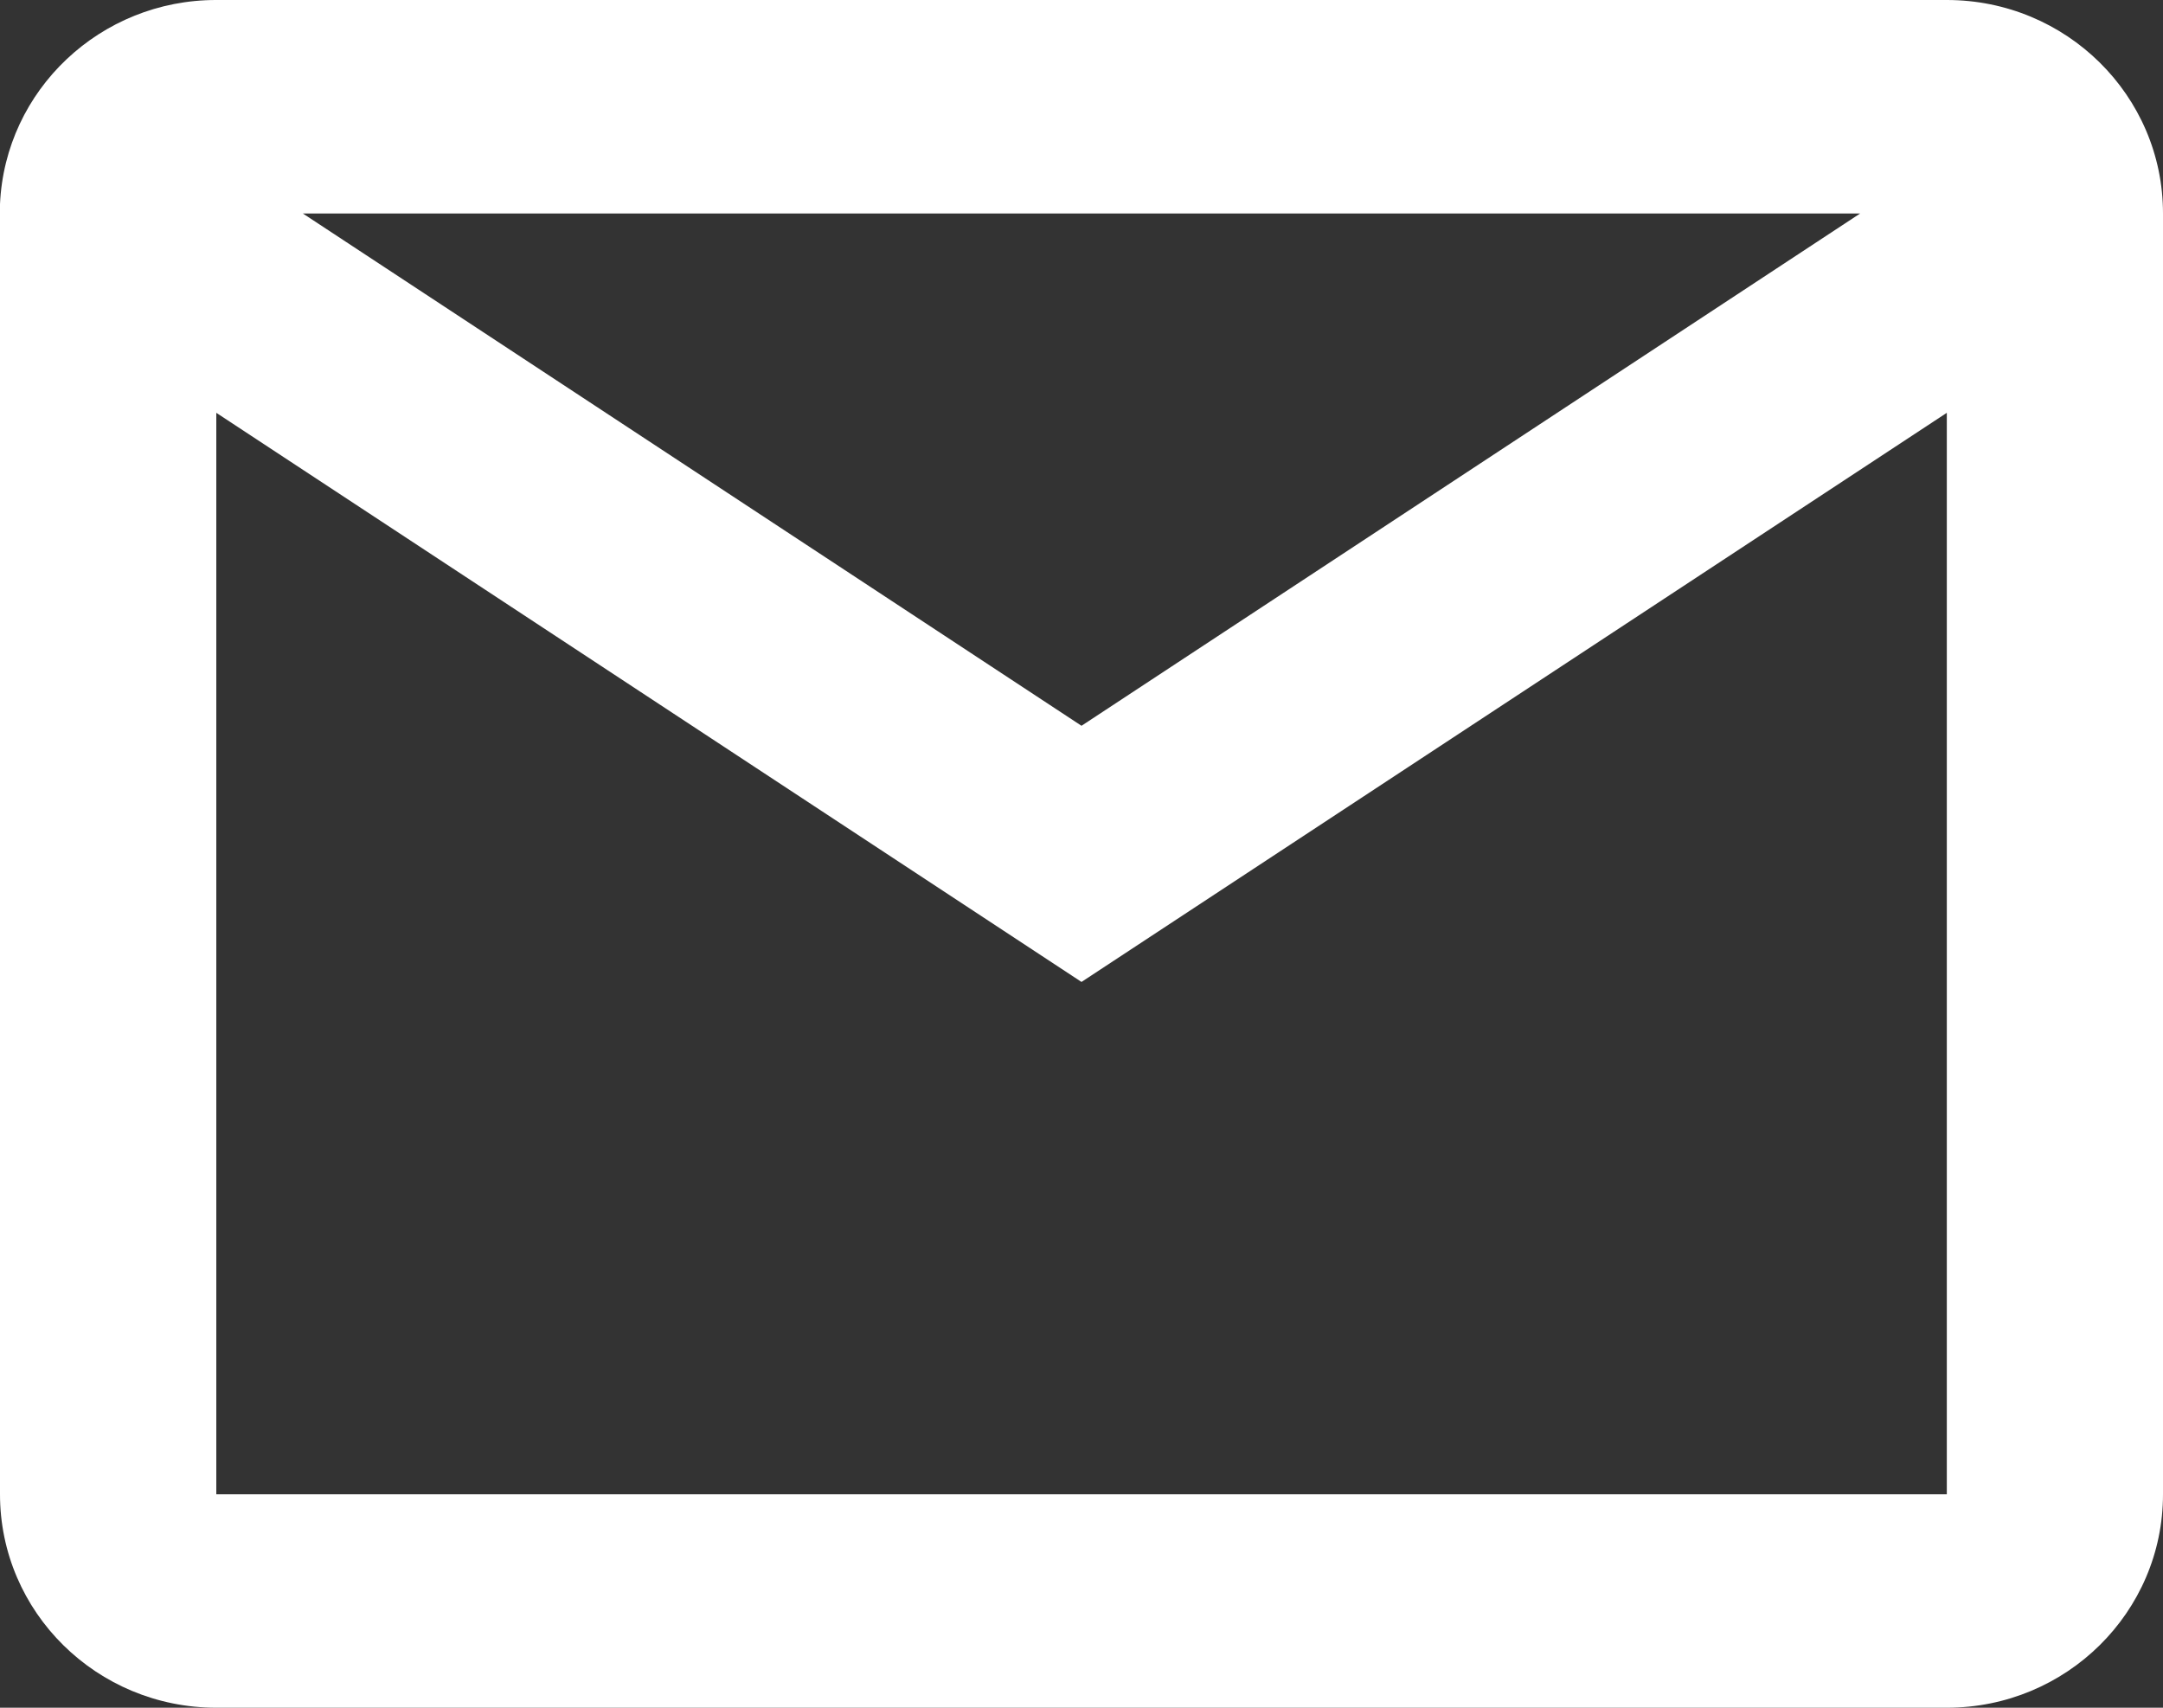 <svg width="19" height="15" viewBox="0 0 19 15" fill="none" xmlns="http://www.w3.org/2000/svg">
    <rect x="0" y="0" width="19" height="15" fill="#333333" stroke="none"/>
    <path d="M17.101 15H1.9C0.851 15 0 14.161 0 13.125V1.793C0.045 0.79 0.883 -0.001 1.9 8.54917e-07H17.101C18.15 8.54917e-07 19 0.839 19 1.875V13.125C19 14.161 18.15 15 17.101 15ZM1.9 3.626V13.125H17.101V3.626L9.5 8.625L1.9 3.626ZM2.66 1.875L9.5 6.375L16.34 1.875H2.66Z" fill="white"/>
</svg>
